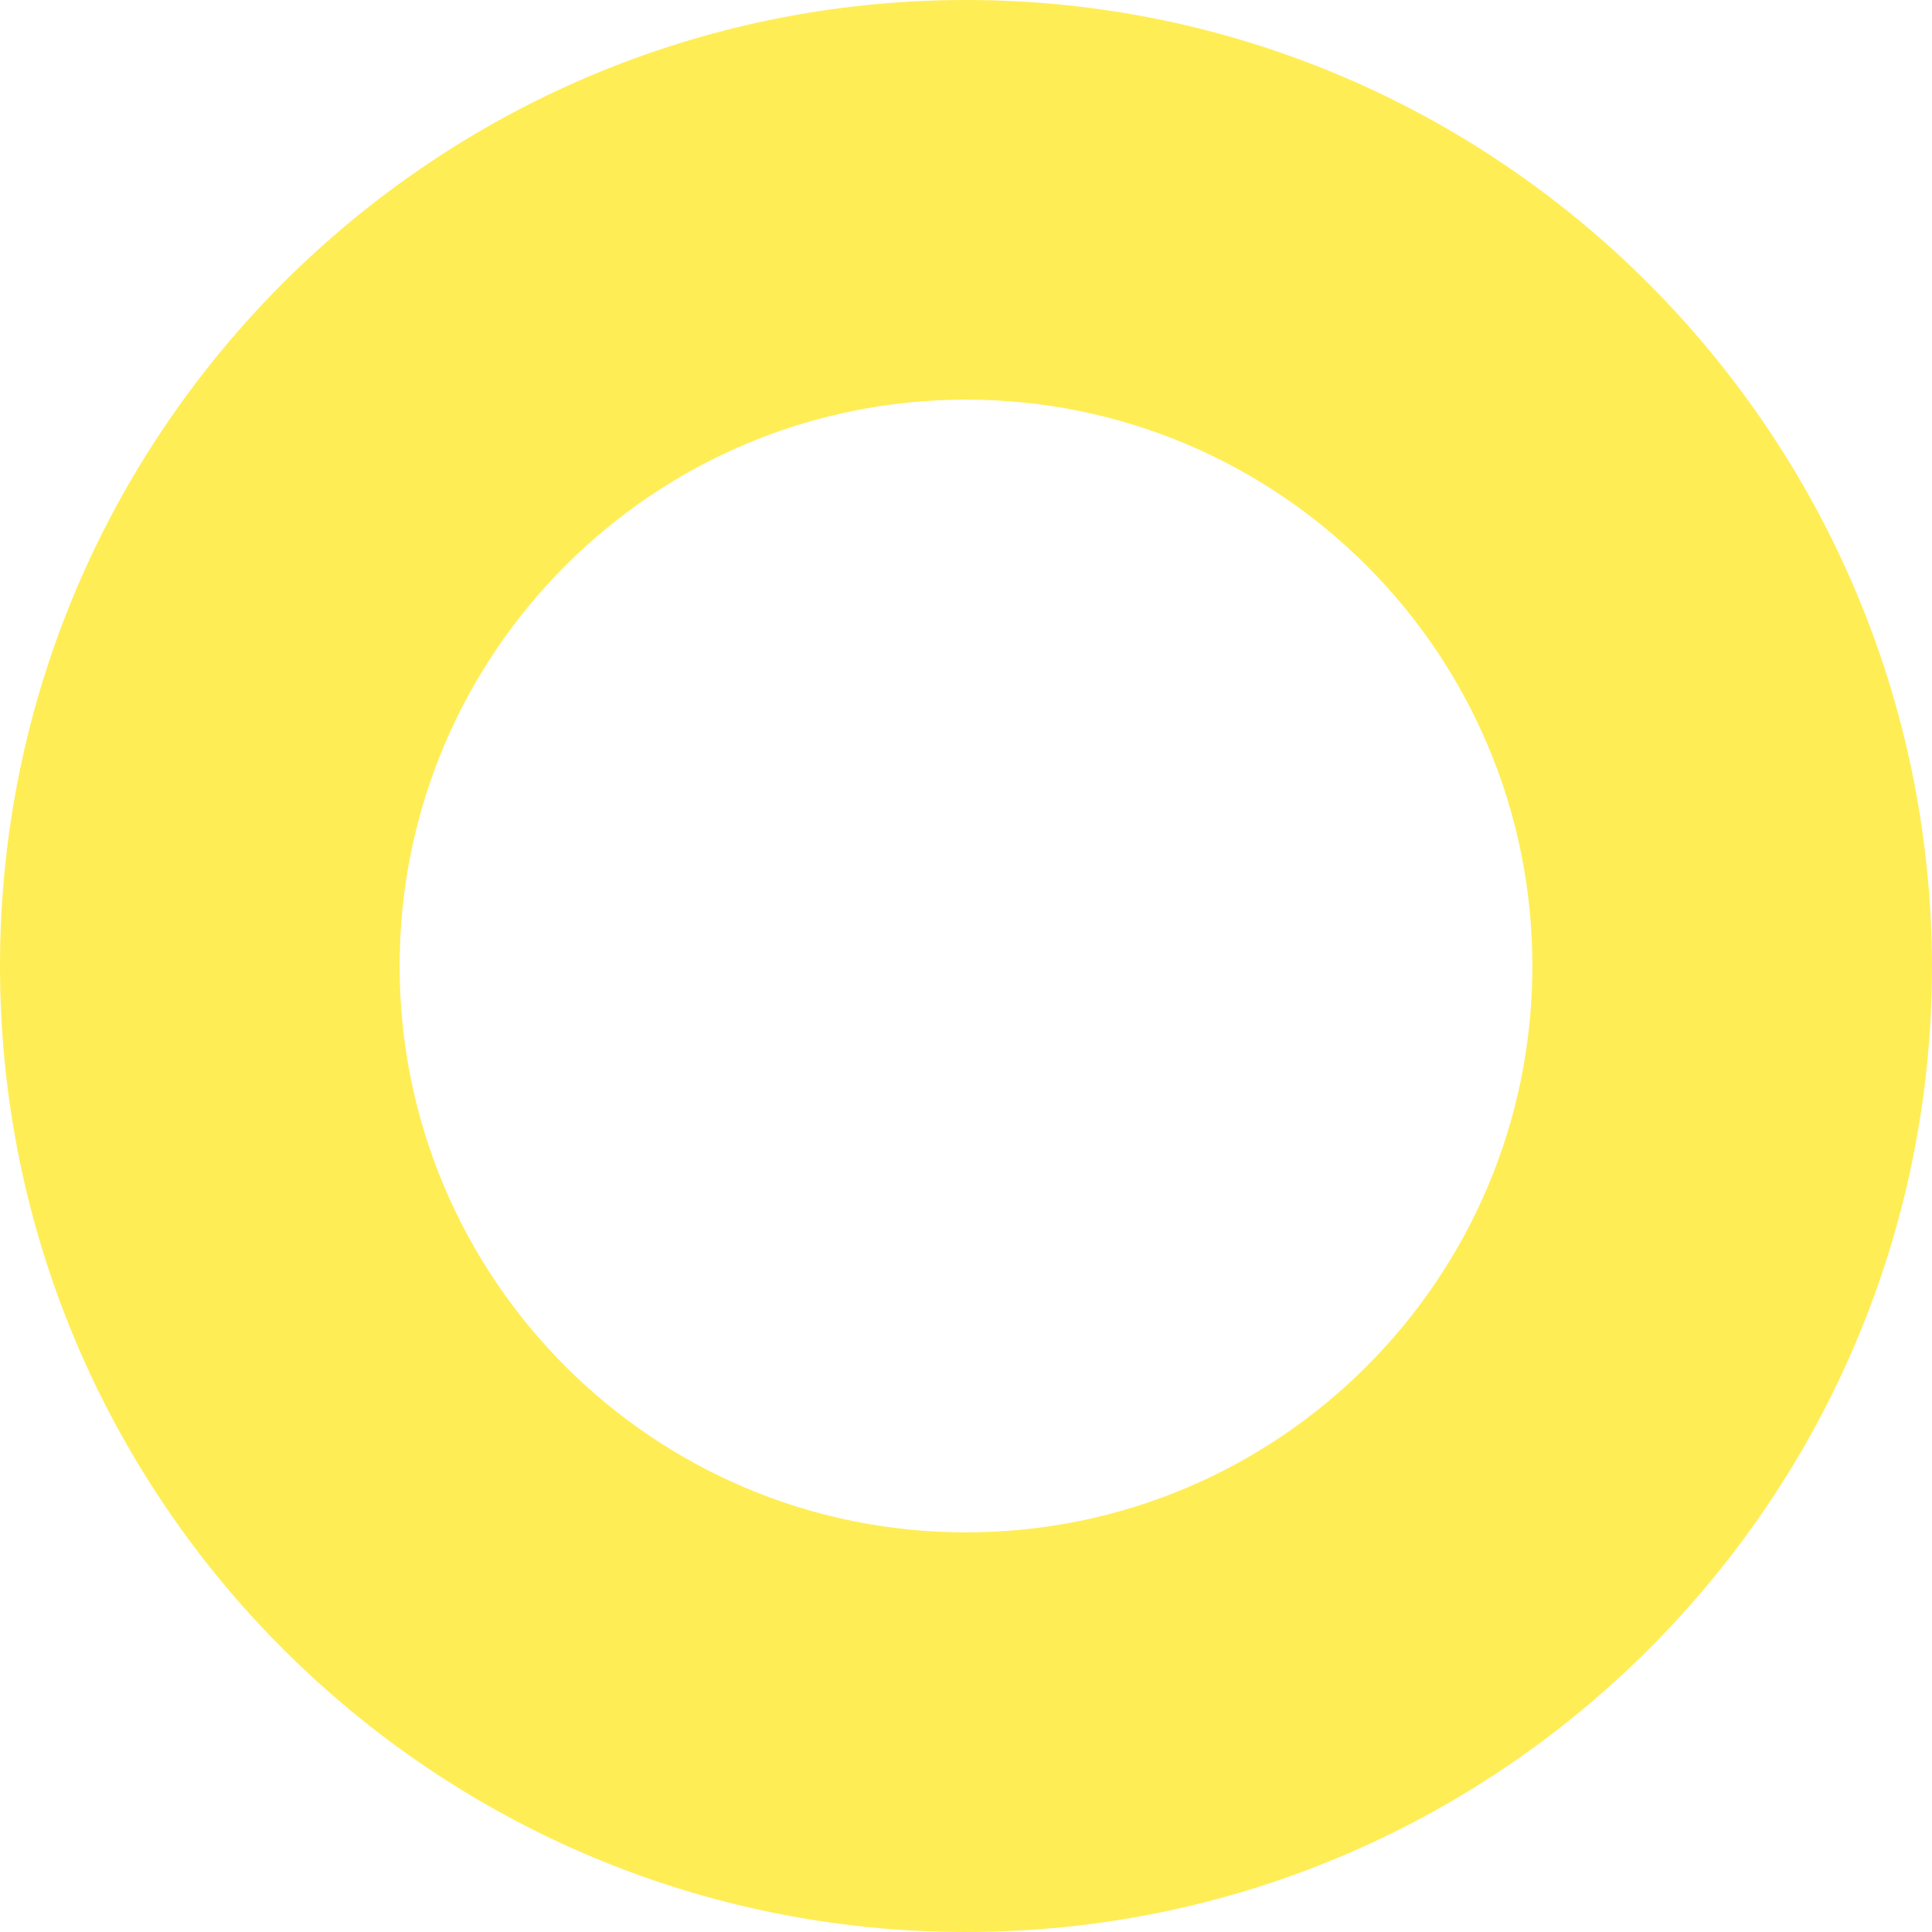 <svg width="500" height="500" viewBox="0 0 500 500" fill="none" xmlns="http://www.w3.org/2000/svg">
<path d="M250 0C111.983 0 0 111.983 0 250C0 388.017 111.983 500 250 500C388.017 500 500 388.017 500 250C499.643 111.983 387.66 0 250 0ZM250 396.576C169.044 396.576 103.424 330.956 103.424 250C103.424 169.044 169.044 103.424 250 103.424C330.956 103.424 396.576 169.044 396.576 250C396.576 330.956 330.956 396.576 250 396.576Z" fill="#ffed55"/>
</svg>
